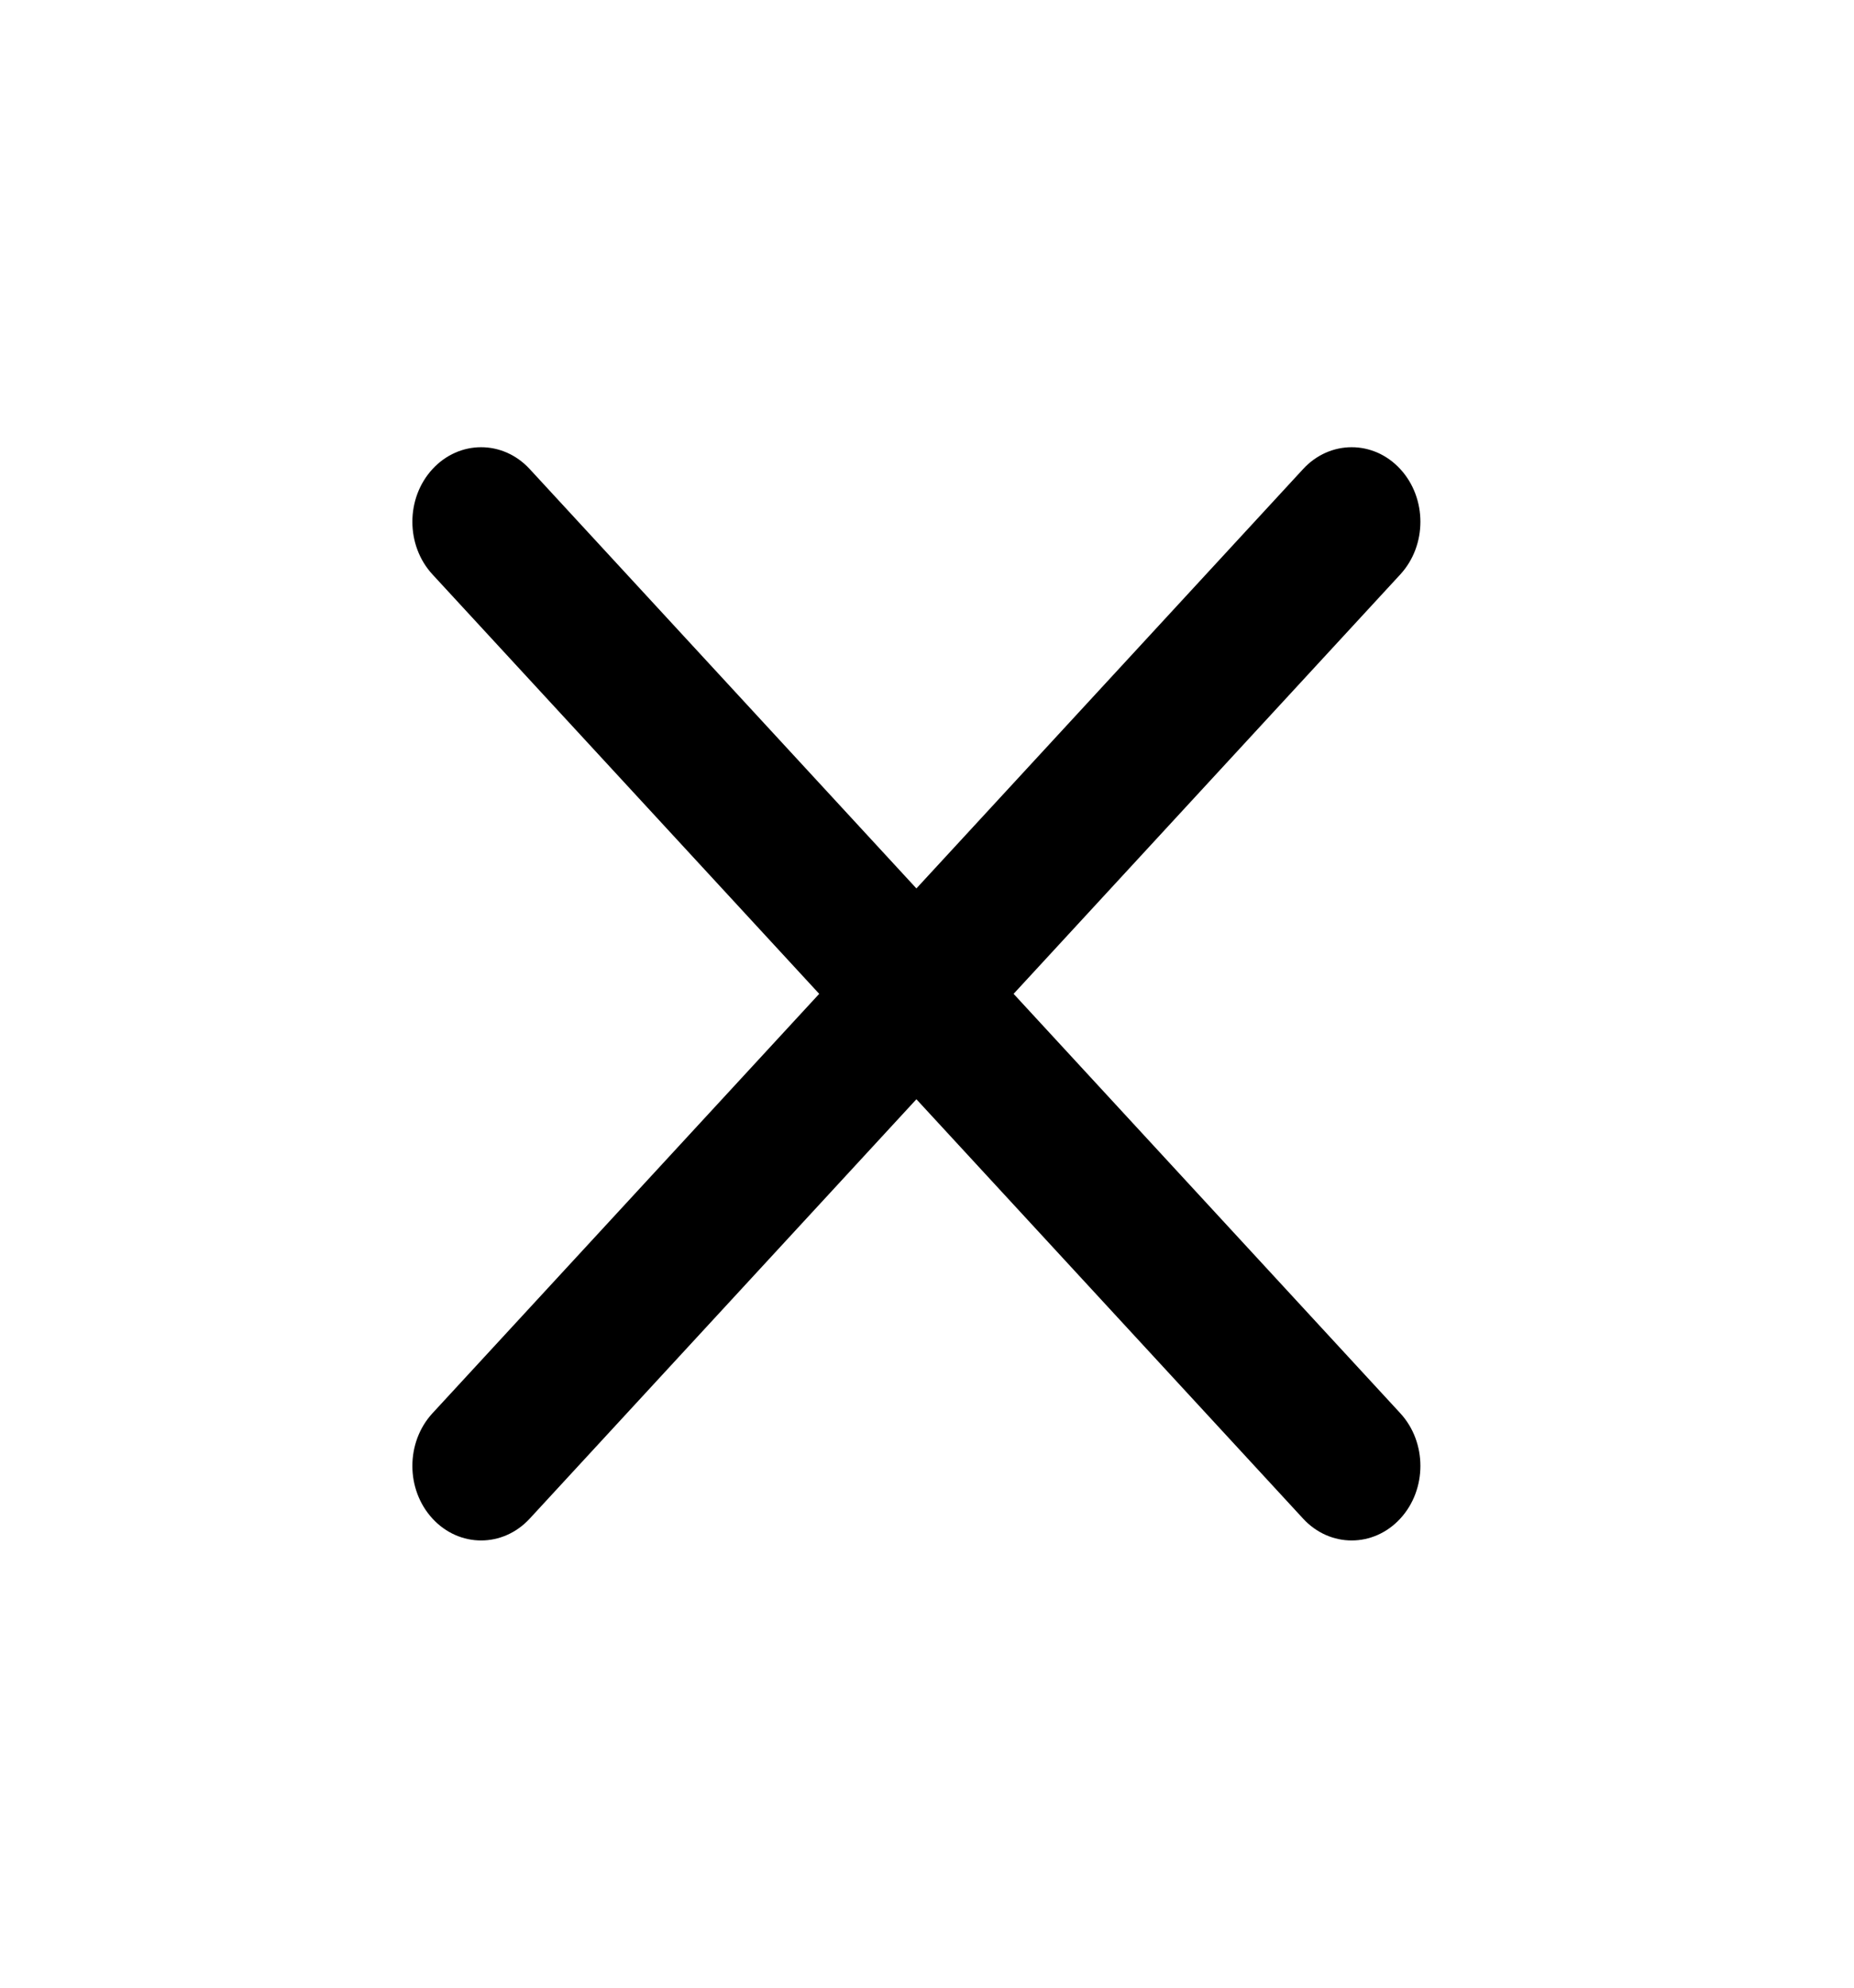 <svg width="56" height="60" viewBox="0 0 56 60" fill="none" xmlns="http://www.w3.org/2000/svg">
<path fill-rule="evenodd" clip-rule="evenodd" d="M13.064 14.159C13.875 13.28 15.189 13.28 16 14.159L27.68 26.818L39.36 14.159C40.17 13.28 41.485 13.28 42.295 14.159C43.106 15.038 43.106 16.462 42.295 17.341L30.616 30L42.295 42.659C43.106 43.538 43.106 44.962 42.295 45.841C41.485 46.72 40.17 46.72 39.36 45.841L27.68 33.182L16 45.841C15.189 46.72 13.875 46.72 13.064 45.841C12.253 44.962 12.253 43.538 13.064 42.659L24.744 30L13.064 17.341C12.253 16.462 12.253 15.038 13.064 14.159Z" fill="black"/>
</svg>
